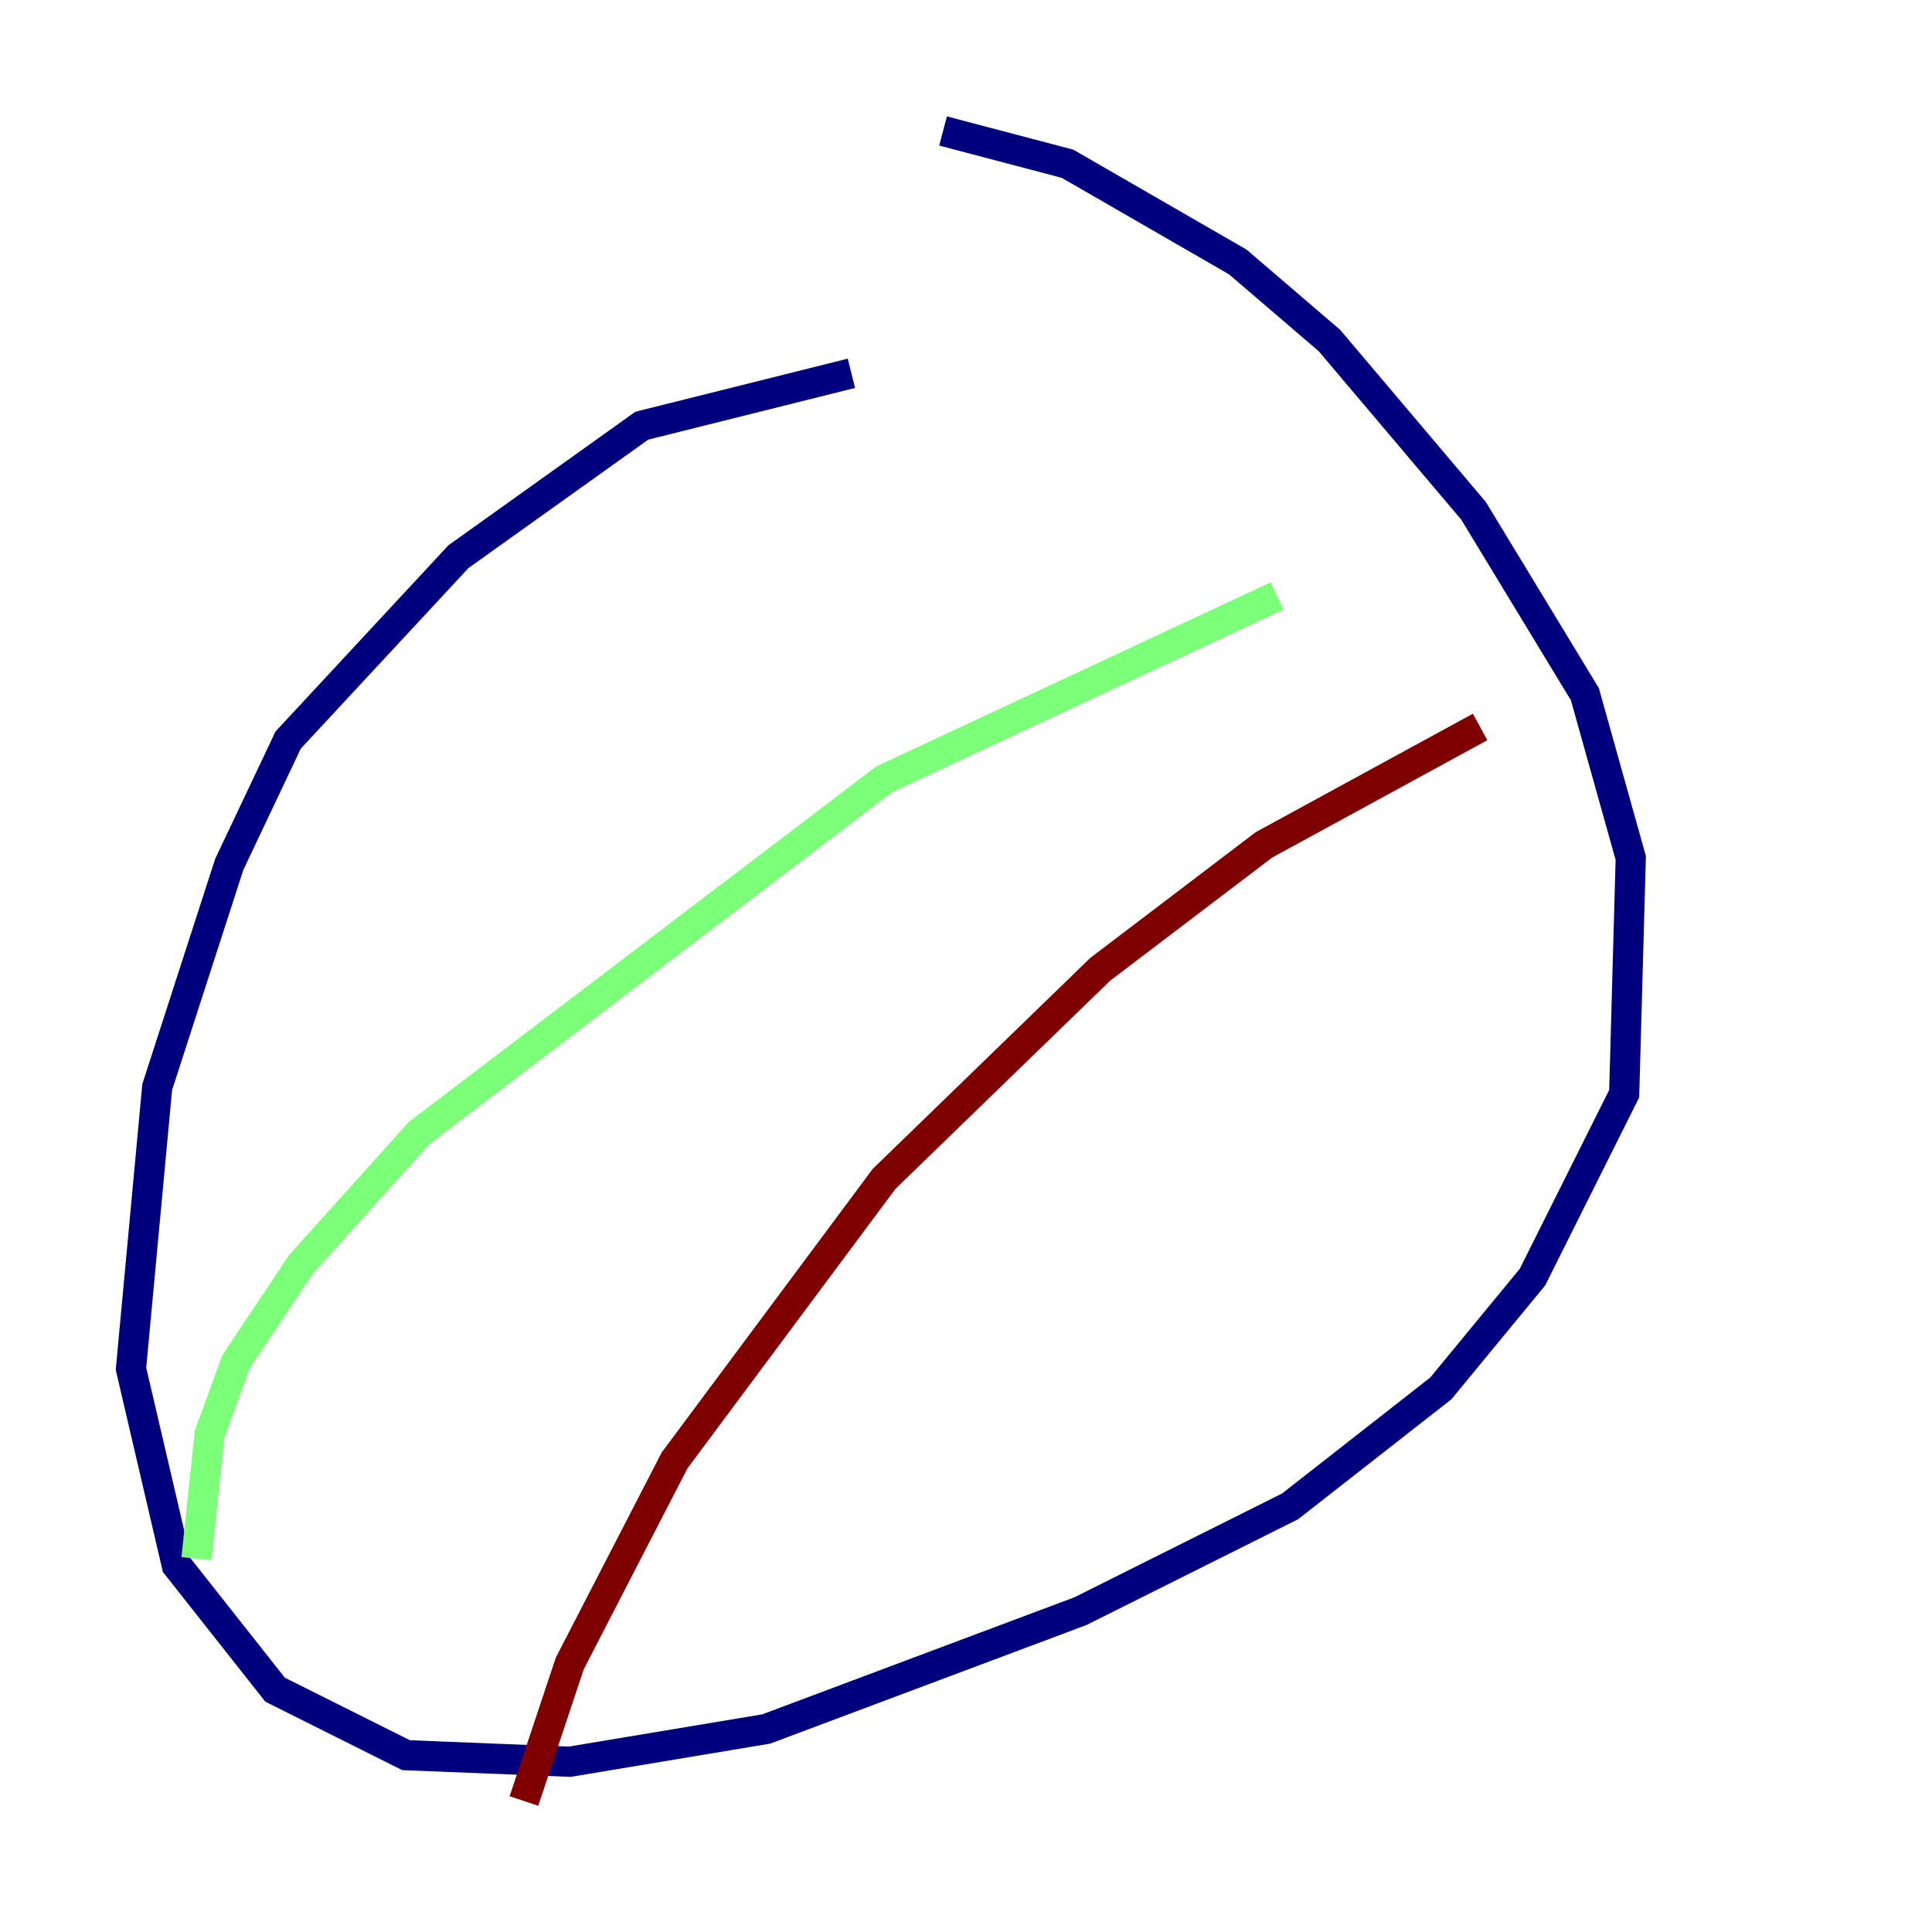 <?xml version="1.0" encoding="utf-8" ?>
<svg baseProfile="tiny" height="128" version="1.2" viewBox="0,0,128,128" width="128" xmlns="http://www.w3.org/2000/svg" xmlns:ev="http://www.w3.org/2001/xml-events" xmlns:xlink="http://www.w3.org/1999/xlink"><defs /><polyline fill="none" points="56.407,24.732 42.522,28.203 30.373,36.881 19.091,49.031 15.186,57.275 10.414,72.027 8.678,90.685 11.715,103.702 18.224,111.946 26.902,116.285 37.749,116.719 50.766,114.549 71.593,106.739 85.478,99.797 95.458,91.986 101.532,84.61 107.607,72.461 108.041,56.841 105.003,45.993 97.627,33.844 88.081,22.563 82.007,17.356 70.725,10.848 62.481,8.678" stroke="#00007f" stroke-width="2" /><polyline fill="none" points="13.017,103.268 13.885,95.024 15.62,90.251 19.959,83.742 27.77,75.064 58.576,51.634 84.61,39.485" stroke="#7cff79" stroke-width="2" /><polyline fill="none" points="34.712,119.322 37.749,110.21 44.691,96.759 58.576,78.102 72.895,64.217 83.742,55.973 98.061,48.163" stroke="#7f0000" stroke-width="2" /></svg>